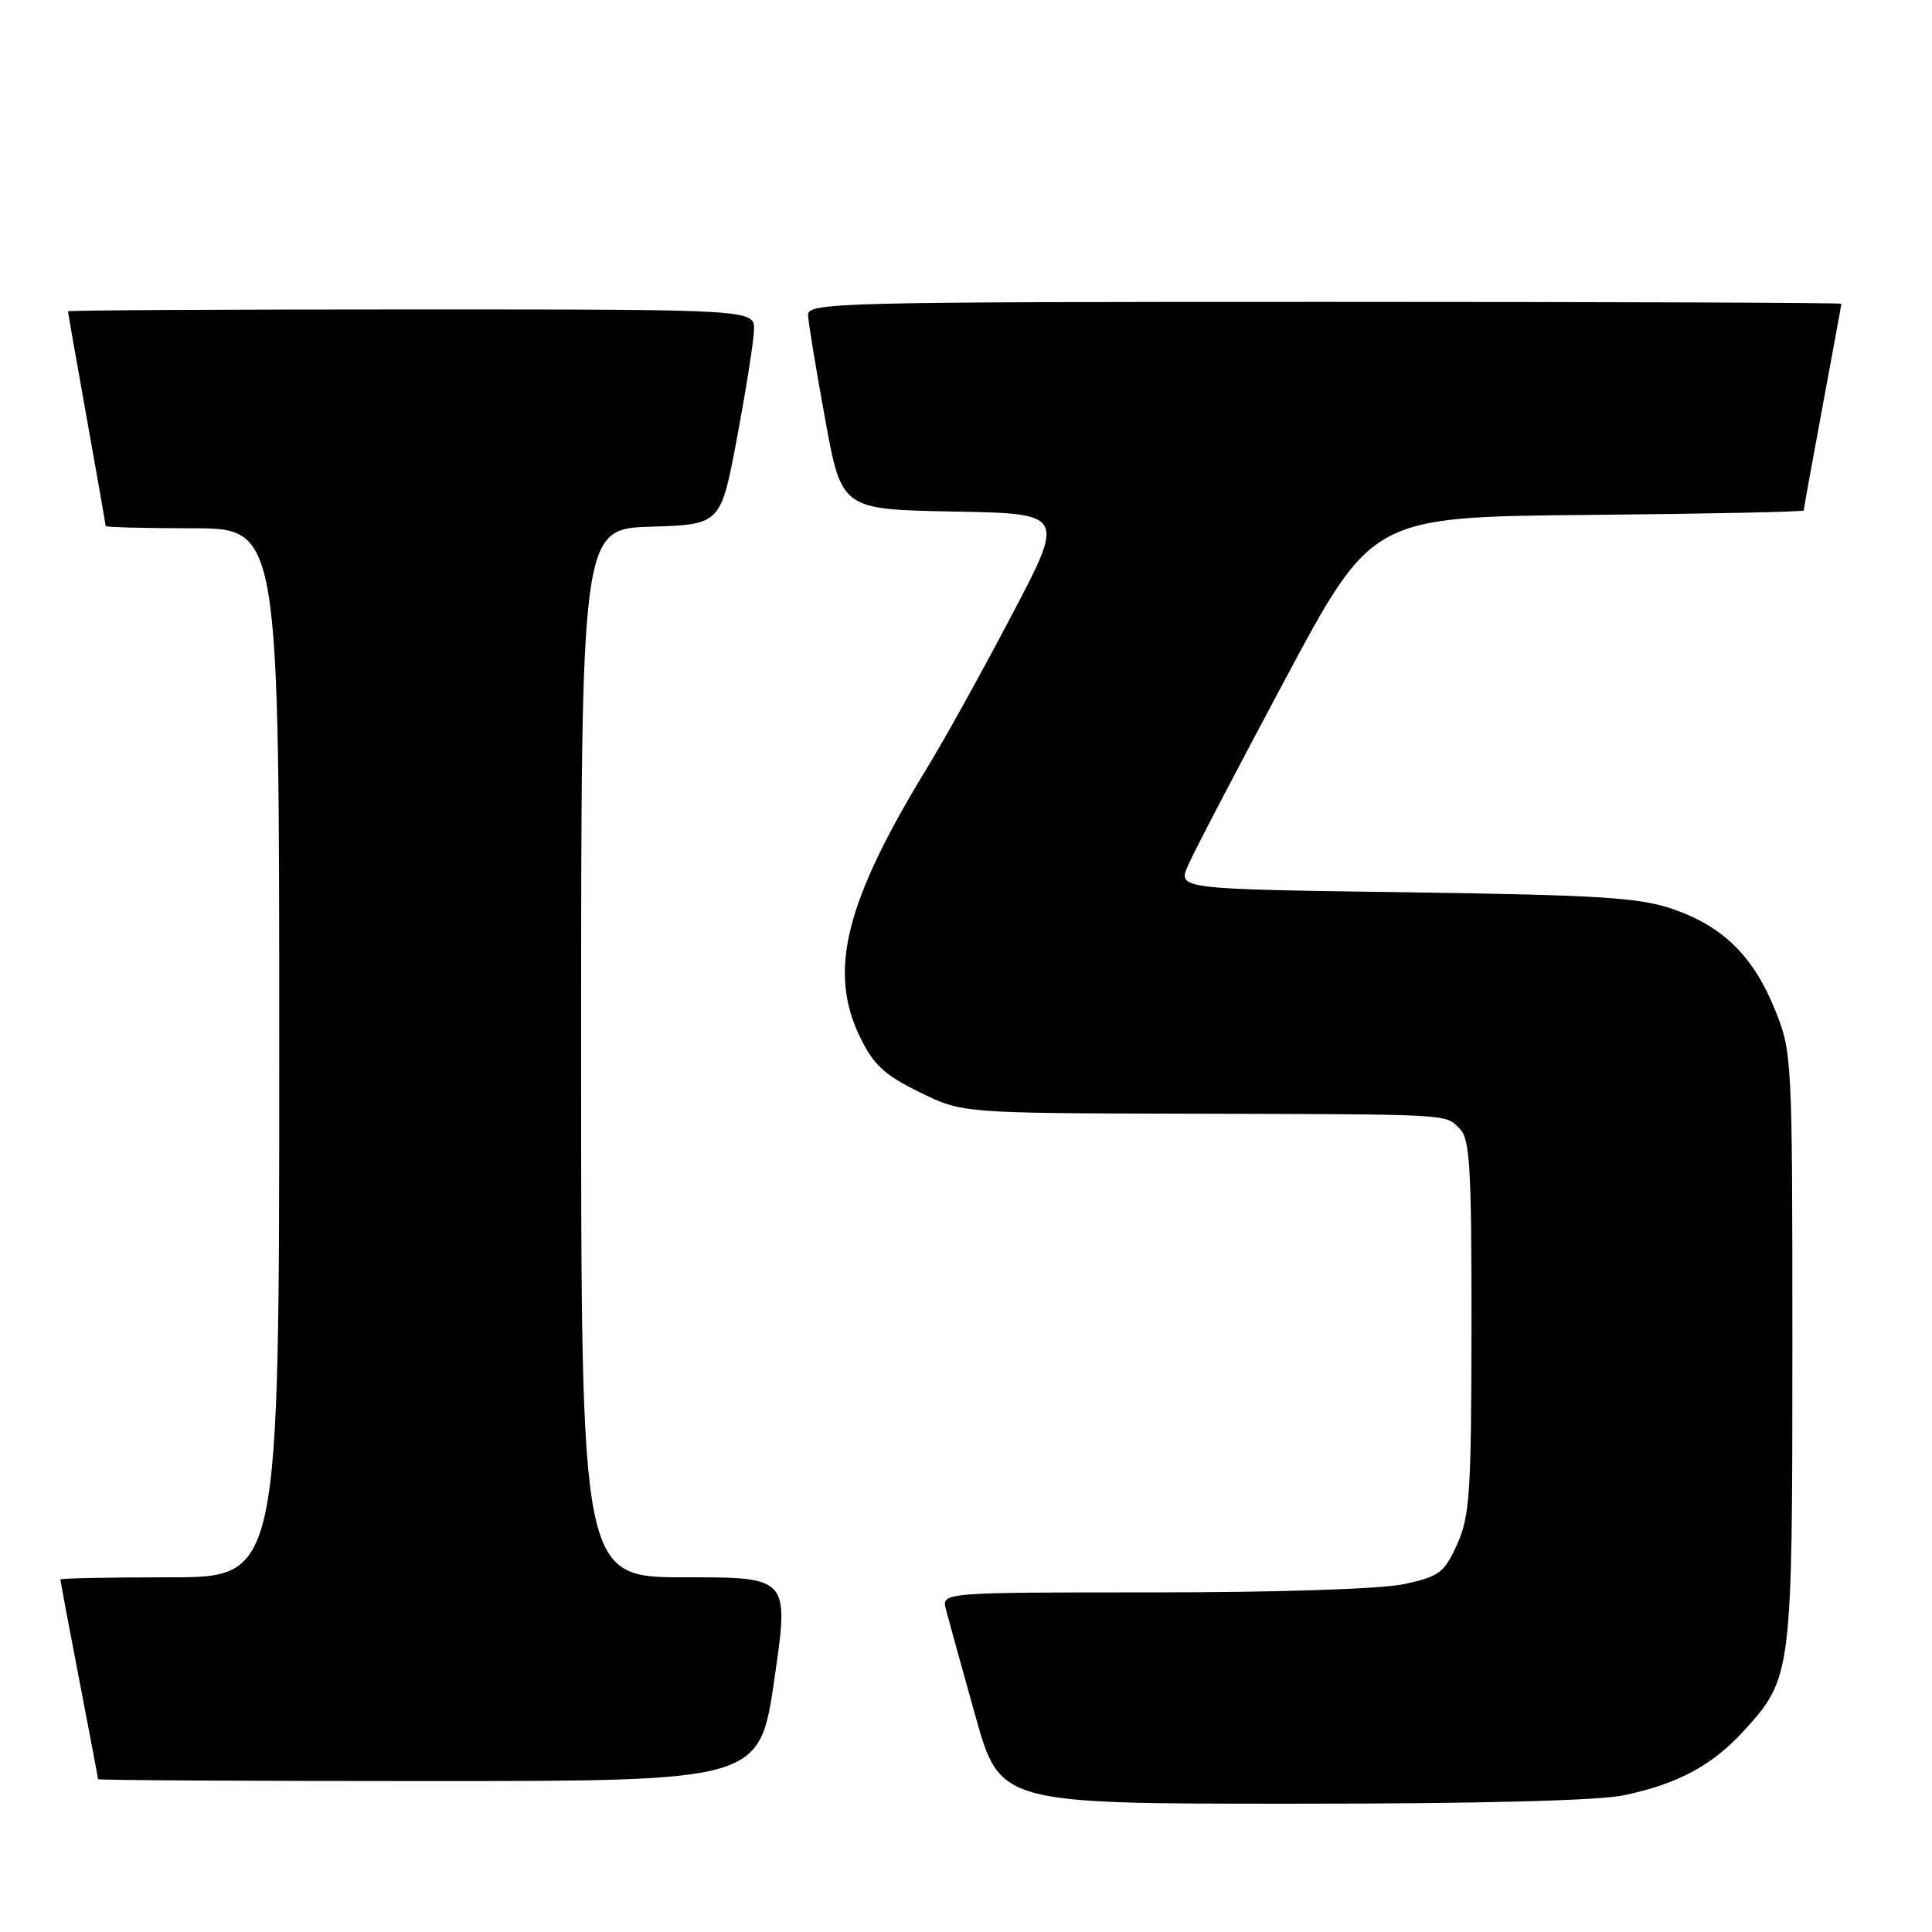 <?xml version="1.0" encoding="UTF-8" standalone="no"?>
<!DOCTYPE svg PUBLIC "-//W3C//DTD SVG 1.1//EN" "http://www.w3.org/Graphics/SVG/1.1/DTD/svg11.dtd" >
<svg xmlns="http://www.w3.org/2000/svg" xmlns:xlink="http://www.w3.org/1999/xlink" version="1.1" viewBox="0 0 256 256">
 <g >
 <path fill="currentColor"
d=" M 215.20 237.88 C 222.42 236.35 226.97 233.88 231.20 229.20 C 237.42 222.32 237.50 221.66 237.50 178.50 C 237.50 140.15 237.46 139.40 235.21 133.83 C 232.33 126.71 228.35 122.78 221.70 120.47 C 217.26 118.93 212.07 118.60 186.28 118.23 C 156.05 117.81 156.05 117.81 157.43 114.65 C 158.18 112.92 163.97 101.83 170.30 90.00 C 181.80 68.50 181.80 68.50 210.40 68.23 C 226.13 68.09 239.00 67.82 239.00 67.64 C 239.00 67.46 240.12 61.28 241.49 53.90 C 242.86 46.53 243.99 40.39 243.99 40.25 C 244.00 40.11 213.18 40.00 175.50 40.00 C 110.90 40.00 107.00 40.10 107.07 41.75 C 107.11 42.71 108.12 48.90 109.33 55.50 C 111.51 67.50 111.51 67.50 126.33 67.78 C 141.15 68.05 141.15 68.05 134.03 81.57 C 130.12 89.01 125.15 97.98 122.99 101.51 C 112.01 119.45 109.70 128.62 113.94 137.38 C 115.74 141.09 117.17 142.43 121.82 144.71 C 127.50 147.50 127.50 147.50 157.50 147.57 C 192.86 147.66 191.43 147.58 193.43 149.57 C 194.77 150.92 195.00 154.70 194.98 175.82 C 194.96 197.82 194.75 200.95 193.07 204.65 C 191.36 208.41 190.72 208.89 186.05 209.90 C 182.99 210.55 169.52 211.00 152.83 211.00 C 124.77 211.00 124.77 211.00 125.34 213.25 C 125.66 214.49 127.40 220.79 129.21 227.25 C 132.49 239.00 132.49 239.00 171.20 239.00 C 196.02 239.00 211.80 238.60 215.20 237.88 Z  M 102.61 222.50 C 104.57 209.00 104.57 209.00 90.78 209.00 C 77.00 209.00 77.00 209.00 77.00 139.54 C 77.00 70.08 77.00 70.08 86.25 69.79 C 95.50 69.50 95.50 69.50 97.66 58.00 C 98.85 51.67 99.86 45.26 99.91 43.75 C 100.00 41.00 100.00 41.00 54.50 41.00 C 29.47 41.00 9.00 41.11 9.00 41.25 C 9.01 41.39 10.13 47.78 11.50 55.45 C 12.88 63.12 14.00 69.53 14.00 69.70 C 14.00 69.86 19.18 70.00 25.50 70.00 C 37.00 70.00 37.00 70.00 37.00 139.50 C 37.00 209.00 37.00 209.00 22.50 209.00 C 14.52 209.00 8.00 209.13 8.00 209.29 C 8.00 209.45 9.12 215.42 10.49 222.54 C 11.87 229.67 12.99 235.61 12.99 235.75 C 13.00 235.89 32.72 236.00 56.82 236.00 C 100.65 236.00 100.65 236.00 102.61 222.50 Z "/>
</g>
</svg>